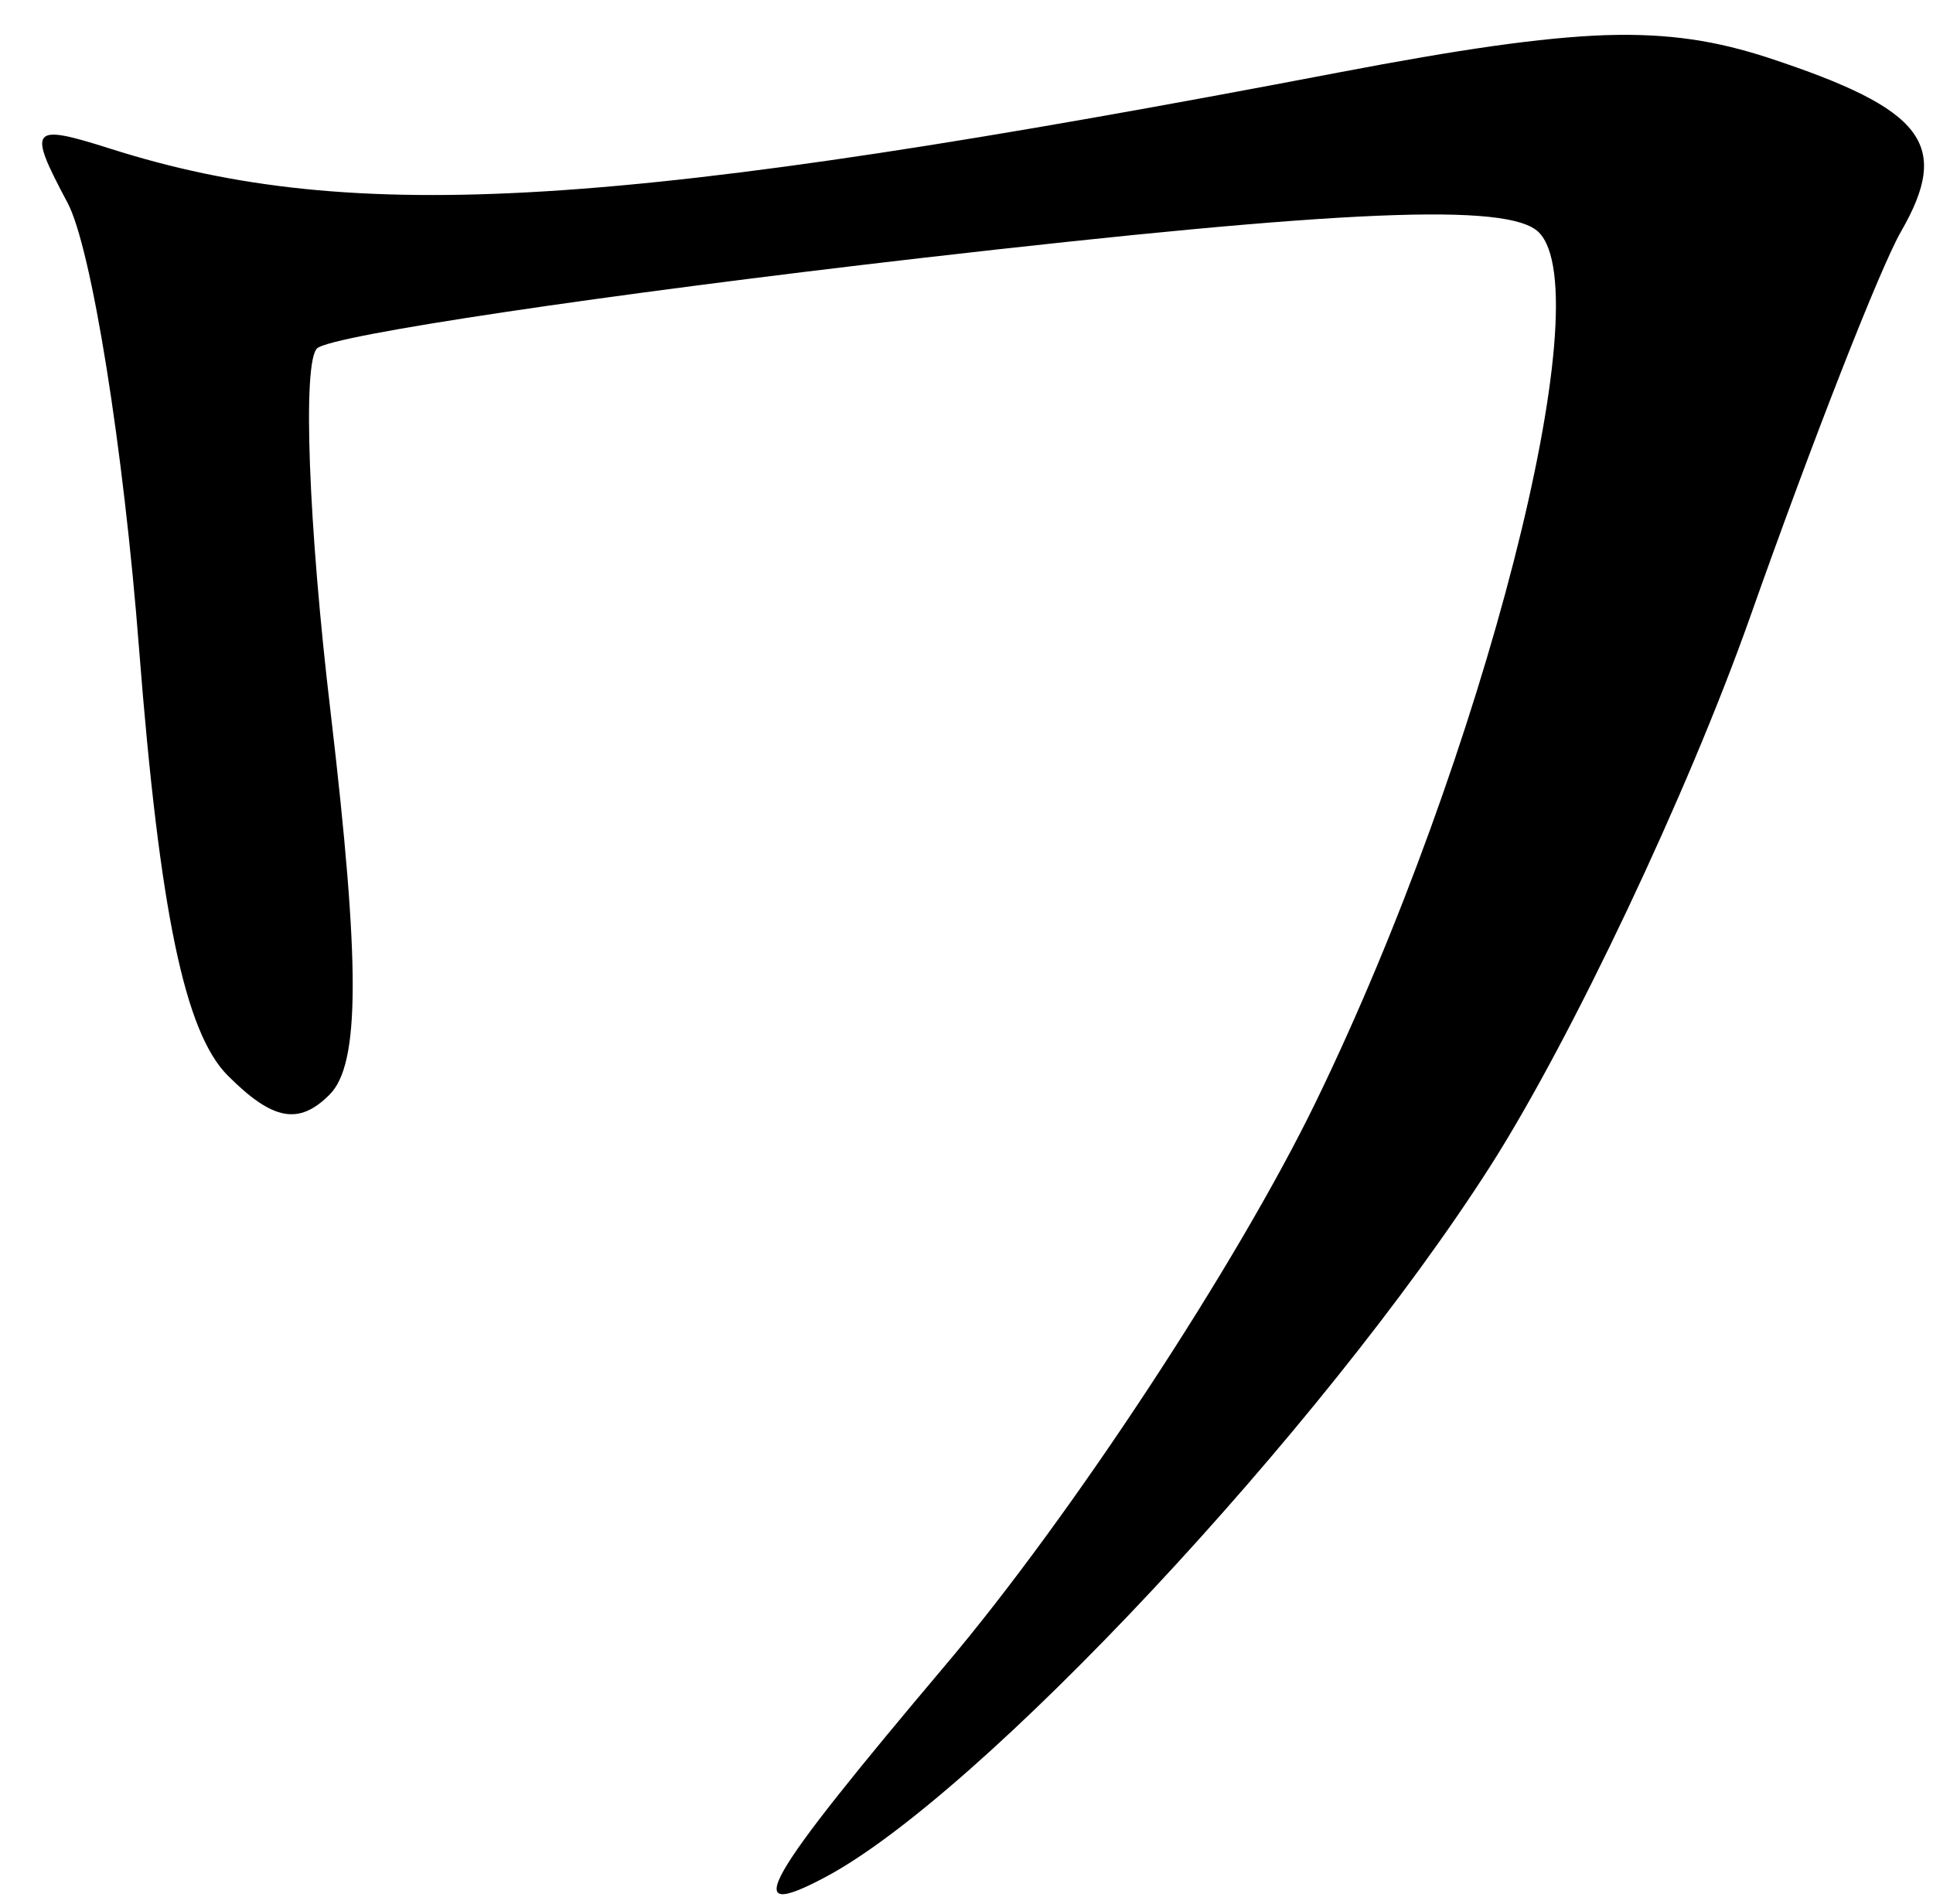 <?xml version="1.0" encoding="UTF-8" standalone="no"?><!DOCTYPE svg PUBLIC "-//W3C//DTD SVG 1.1//EN" "http://www.w3.org/Graphics/SVG/1.1/DTD/svg11.dtd"><svg width="100%" height="100%" viewBox="0 0 66 65" version="1.1" xmlns="http://www.w3.org/2000/svg" xmlns:xlink="http://www.w3.org/1999/xlink" xml:space="preserve" xmlns:serif="http://www.serif.com/" style="fill-rule:evenodd;clip-rule:evenodd;stroke-linejoin:round;stroke-miterlimit:2;"><g><path d="M54.81,1.2c-2.2,0.08 -4.99,0.49 -9.08,1.27c-24.54,4.69 -33.62,5.26 -41.95,2.61c-2.74,-0.87 -2.85,-0.74 -1.48,1.83c0.82,1.52 1.92,8.39 2.45,15.26c0.7,8.95 1.56,13.08 3.03,14.55c1.53,1.53 2.42,1.7 3.47,0.65c1.05,-1.04 1.05,-4.44 0.04,-13.04c-0.76,-6.39 -0.97,-11.99 -0.46,-12.44c0.5,-0.45 9.77,-1.83 20.61,-3.08c14.46,-1.66 20.08,-1.9 21.1,-0.88c2.15,2.15 -1.9,17.93 -7.61,29.68c-2.68,5.52 -8.36,14.16 -12.63,19.21c-6.29,7.45 -7.07,8.82 -4.16,7.28c5.28,-2.77 17,-15.3 22.75,-24.3c2.75,-4.31 6.75,-12.75 8.87,-18.75c2.12,-6 4.44,-11.92 5.15,-13.15c1.71,-2.97 0.8,-4.17 -4.51,-5.92c-1.77,-0.58 -3.39,-0.85 -5.59,-0.78Z" style="fill-rule:nonzero;"/></g></svg>